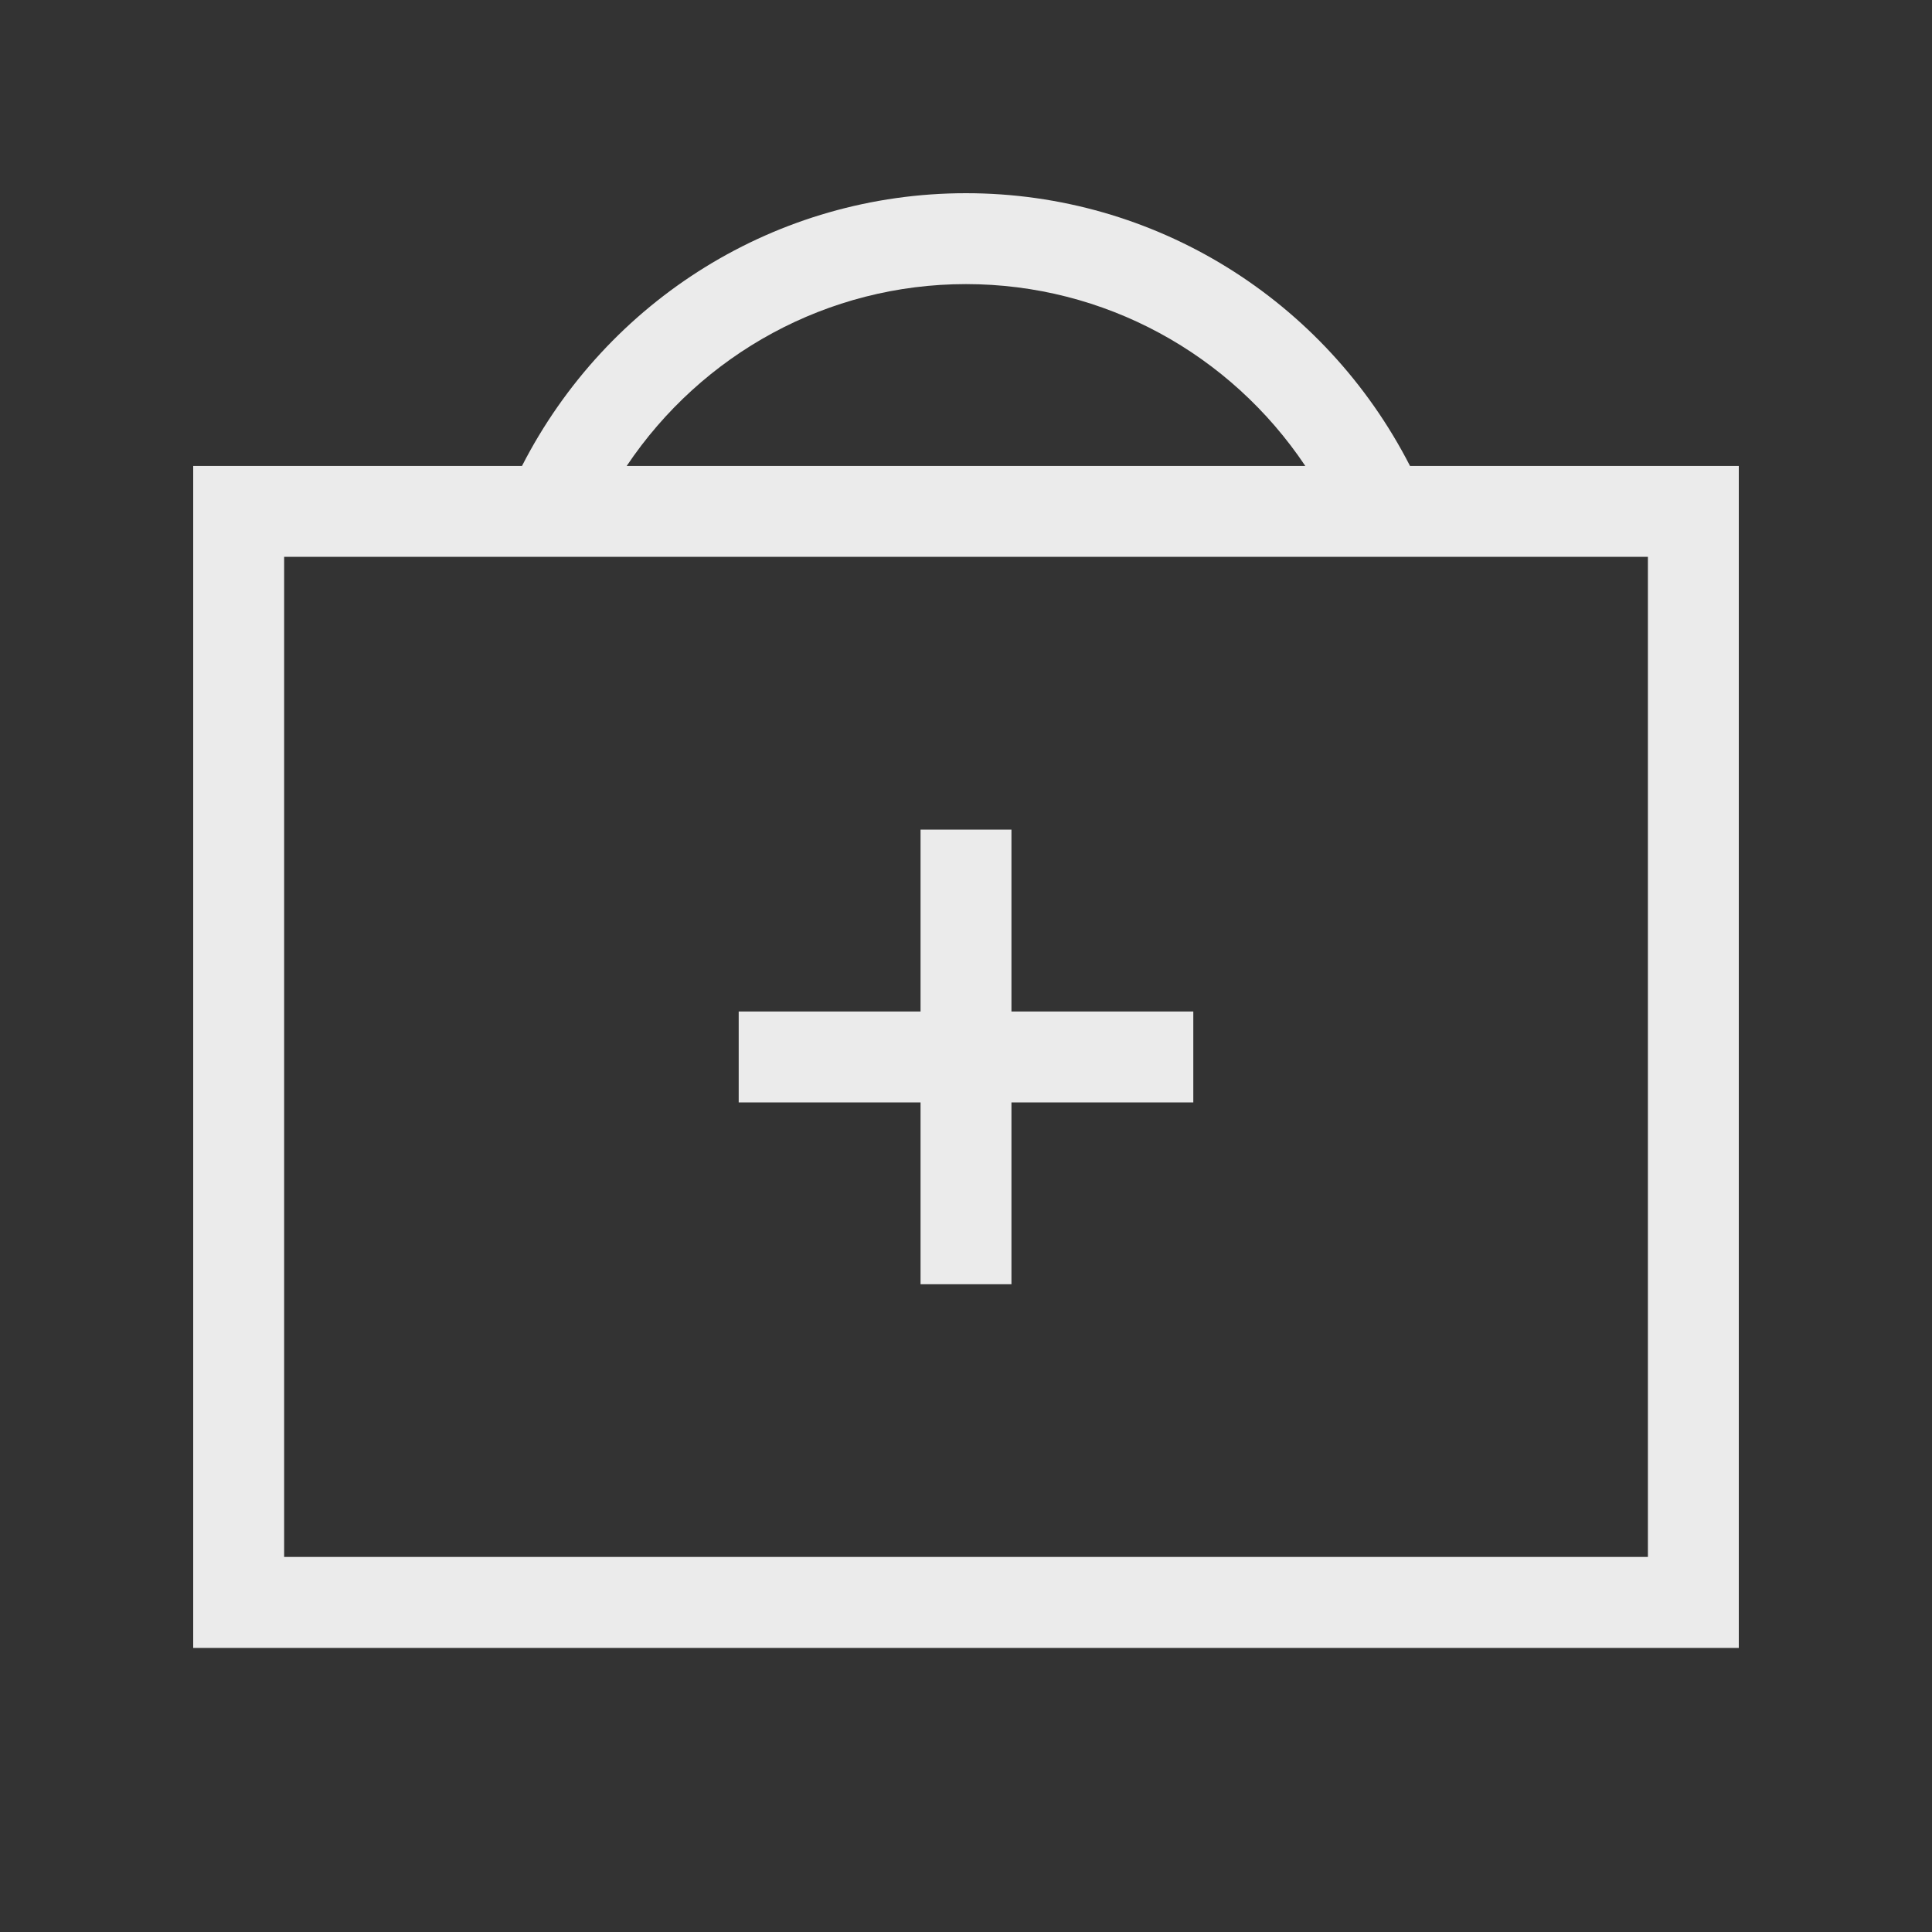 <!-- Generated by IcoMoon.io -->
<svg version="1.1" xmlns="http://www.w3.org/2000/svg" width="40" height="40" viewBox="0 0 40 40">
<rect x="0" y="0" width="40" height="40" fill="#333333" stroke="none"/>
<title>th-support</title>
<path fill="#ebebeb" d="M29.193 9.647c-1.764-3.443-5.28-5.647-9.193-5.647s-7.428 2.202-9.193 5.647h-6.807v24.471h32v-24.471h-6.807zM20 5.882c2.865 0 5.472 1.444 7.025 3.765h-14.050c1.555-2.319 4.16-3.765 7.025-3.765zM34.118 32.235h-28.235v-20.706h28.235v20.706zM19.059 22.824h-3.765v-1.882h3.765v-3.765h1.882v3.765h3.765v1.882h-3.765v3.765h-1.882v-3.765z"></path>
</svg>
